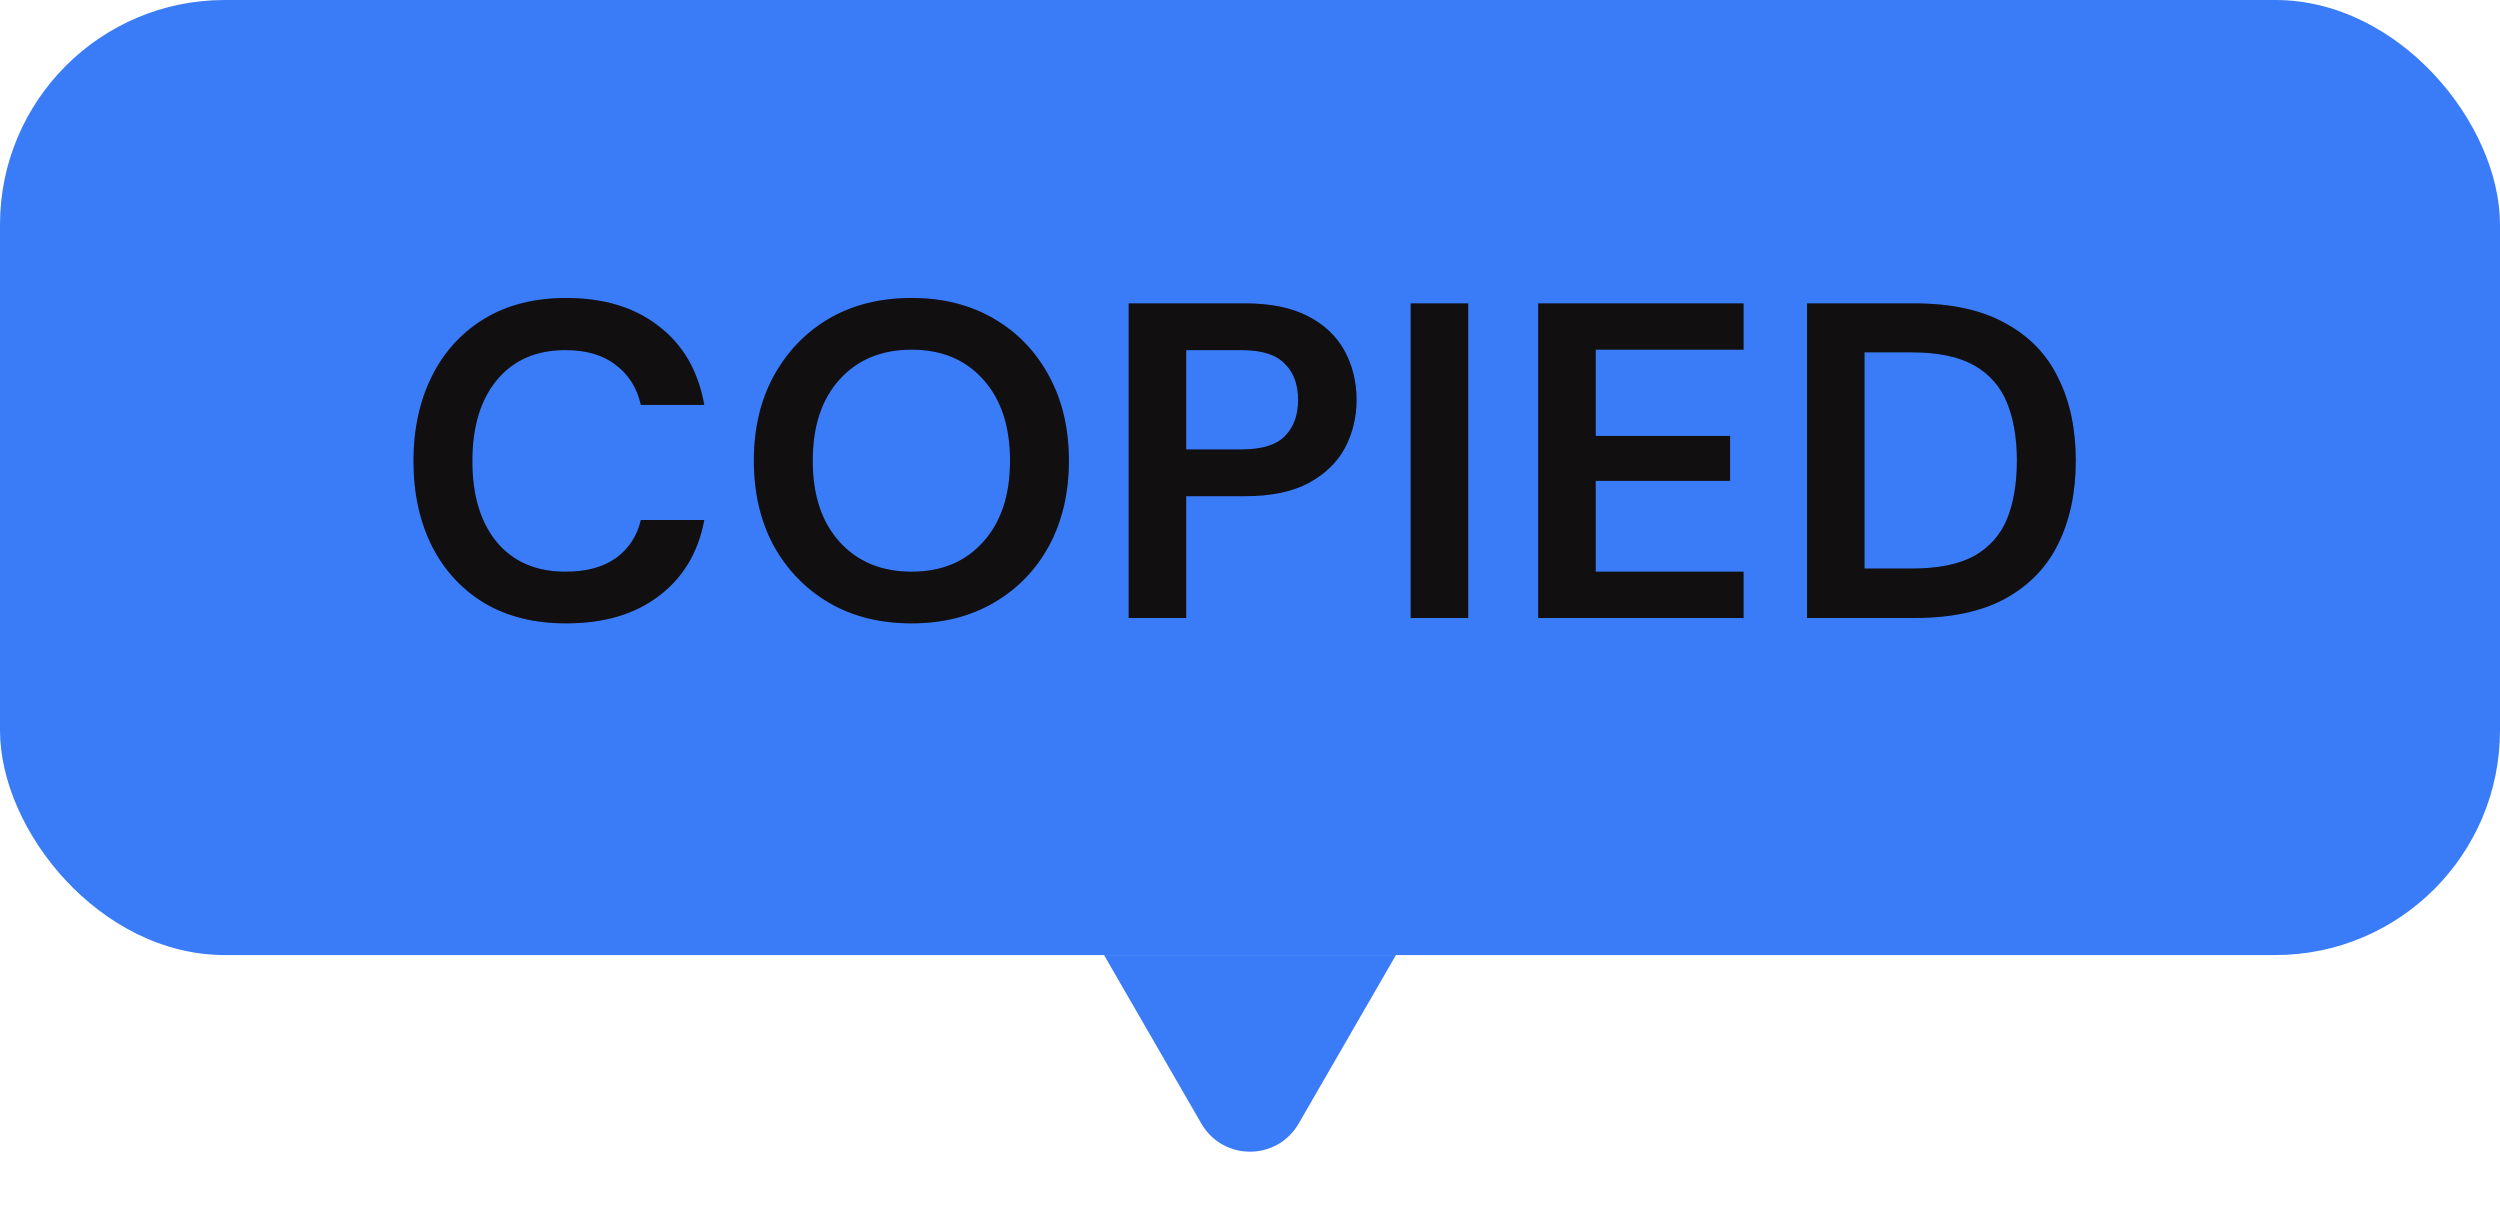 <svg width="89" height="43" viewBox="0 0 89 43" fill="none" xmlns="http://www.w3.org/2000/svg">
<rect width="89" height="34" rx="8" fill="#3A7CF8"/>
<path d="M20.16 22.192C19.029 22.192 18.059 21.952 17.248 21.472C16.437 20.981 15.813 20.304 15.376 19.44C14.939 18.565 14.72 17.557 14.72 16.416C14.72 15.275 14.939 14.267 15.376 13.392C15.813 12.517 16.437 11.835 17.248 11.344C18.059 10.853 19.029 10.608 20.16 10.608C21.504 10.608 22.603 10.944 23.456 11.616C24.32 12.277 24.859 13.211 25.072 14.416H22.816C22.677 13.808 22.379 13.333 21.92 12.992C21.472 12.64 20.875 12.464 20.128 12.464C19.093 12.464 18.283 12.816 17.696 13.52C17.109 14.224 16.816 15.189 16.816 16.416C16.816 17.643 17.109 18.608 17.696 19.312C18.283 20.005 19.093 20.352 20.128 20.352C20.875 20.352 21.472 20.192 21.92 19.872C22.379 19.541 22.677 19.088 22.816 18.512H25.072C24.859 19.664 24.32 20.565 23.456 21.216C22.603 21.867 21.504 22.192 20.16 22.192ZM32.453 22.192C31.333 22.192 30.352 21.947 29.509 21.456C28.677 20.965 28.021 20.288 27.541 19.424C27.072 18.549 26.837 17.541 26.837 16.4C26.837 15.259 27.072 14.256 27.541 13.392C28.021 12.517 28.677 11.835 29.509 11.344C30.352 10.853 31.333 10.608 32.453 10.608C33.562 10.608 34.538 10.853 35.381 11.344C36.224 11.835 36.88 12.517 37.349 13.392C37.818 14.256 38.053 15.259 38.053 16.4C38.053 17.541 37.818 18.549 37.349 19.424C36.88 20.288 36.224 20.965 35.381 21.456C34.538 21.947 33.562 22.192 32.453 22.192ZM32.453 20.352C33.52 20.352 34.367 20 34.997 19.296C35.637 18.592 35.957 17.627 35.957 16.4C35.957 15.173 35.637 14.208 34.997 13.504C34.367 12.8 33.52 12.448 32.453 12.448C31.386 12.448 30.533 12.8 29.893 13.504C29.253 14.208 28.933 15.173 28.933 16.4C28.933 17.627 29.253 18.592 29.893 19.296C30.533 20 31.386 20.352 32.453 20.352ZM40.181 22V10.8H44.325C45.221 10.8 45.962 10.949 46.549 11.248C47.136 11.547 47.573 11.957 47.861 12.48C48.149 13.003 48.293 13.589 48.293 14.24C48.293 14.859 48.154 15.429 47.877 15.952C47.6 16.464 47.168 16.88 46.581 17.2C45.995 17.509 45.242 17.664 44.325 17.664H42.229V22H40.181ZM42.229 16H44.197C44.912 16 45.424 15.845 45.733 15.536C46.053 15.216 46.213 14.784 46.213 14.24C46.213 13.685 46.053 13.253 45.733 12.944C45.424 12.624 44.912 12.464 44.197 12.464H42.229V16ZM50.22 22V10.8H52.268V22H50.22ZM54.759 22V10.8H62.071V12.448H56.807V15.52H61.591V17.12H56.807V20.352H62.071V22H54.759ZM64.329 22V10.8H68.153C69.465 10.8 70.542 11.035 71.385 11.504C72.238 11.963 72.867 12.613 73.273 13.456C73.689 14.288 73.897 15.269 73.897 16.4C73.897 17.531 73.689 18.517 73.273 19.36C72.867 20.192 72.238 20.843 71.385 21.312C70.542 21.771 69.465 22 68.153 22H64.329ZM66.377 20.24H68.057C68.995 20.24 69.737 20.091 70.281 19.792C70.825 19.483 71.214 19.045 71.449 18.48C71.683 17.904 71.801 17.211 71.801 16.4C71.801 15.6 71.683 14.912 71.449 14.336C71.214 13.76 70.825 13.317 70.281 13.008C69.737 12.699 68.995 12.544 68.057 12.544H66.377V20.24Z" fill="#151313"/>
<path d="M20.16 22.192C19.029 22.192 18.059 21.952 17.248 21.472C16.437 20.981 15.813 20.304 15.376 19.44C14.939 18.565 14.72 17.557 14.72 16.416C14.72 15.275 14.939 14.267 15.376 13.392C15.813 12.517 16.437 11.835 17.248 11.344C18.059 10.853 19.029 10.608 20.16 10.608C21.504 10.608 22.603 10.944 23.456 11.616C24.32 12.277 24.859 13.211 25.072 14.416H22.816C22.677 13.808 22.379 13.333 21.92 12.992C21.472 12.64 20.875 12.464 20.128 12.464C19.093 12.464 18.283 12.816 17.696 13.52C17.109 14.224 16.816 15.189 16.816 16.416C16.816 17.643 17.109 18.608 17.696 19.312C18.283 20.005 19.093 20.352 20.128 20.352C20.875 20.352 21.472 20.192 21.92 19.872C22.379 19.541 22.677 19.088 22.816 18.512H25.072C24.859 19.664 24.32 20.565 23.456 21.216C22.603 21.867 21.504 22.192 20.16 22.192ZM32.453 22.192C31.333 22.192 30.352 21.947 29.509 21.456C28.677 20.965 28.021 20.288 27.541 19.424C27.072 18.549 26.837 17.541 26.837 16.4C26.837 15.259 27.072 14.256 27.541 13.392C28.021 12.517 28.677 11.835 29.509 11.344C30.352 10.853 31.333 10.608 32.453 10.608C33.562 10.608 34.538 10.853 35.381 11.344C36.224 11.835 36.88 12.517 37.349 13.392C37.818 14.256 38.053 15.259 38.053 16.4C38.053 17.541 37.818 18.549 37.349 19.424C36.88 20.288 36.224 20.965 35.381 21.456C34.538 21.947 33.562 22.192 32.453 22.192ZM32.453 20.352C33.52 20.352 34.367 20 34.997 19.296C35.637 18.592 35.957 17.627 35.957 16.4C35.957 15.173 35.637 14.208 34.997 13.504C34.367 12.8 33.52 12.448 32.453 12.448C31.386 12.448 30.533 12.8 29.893 13.504C29.253 14.208 28.933 15.173 28.933 16.4C28.933 17.627 29.253 18.592 29.893 19.296C30.533 20 31.386 20.352 32.453 20.352ZM40.181 22V10.8H44.325C45.221 10.8 45.962 10.949 46.549 11.248C47.136 11.547 47.573 11.957 47.861 12.48C48.149 13.003 48.293 13.589 48.293 14.24C48.293 14.859 48.154 15.429 47.877 15.952C47.6 16.464 47.168 16.88 46.581 17.2C45.995 17.509 45.242 17.664 44.325 17.664H42.229V22H40.181ZM42.229 16H44.197C44.912 16 45.424 15.845 45.733 15.536C46.053 15.216 46.213 14.784 46.213 14.24C46.213 13.685 46.053 13.253 45.733 12.944C45.424 12.624 44.912 12.464 44.197 12.464H42.229V16ZM50.22 22V10.8H52.268V22H50.22ZM54.759 22V10.8H62.071V12.448H56.807V15.52H61.591V17.12H56.807V20.352H62.071V22H54.759ZM64.329 22V10.8H68.153C69.465 10.8 70.542 11.035 71.385 11.504C72.238 11.963 72.867 12.613 73.273 13.456C73.689 14.288 73.897 15.269 73.897 16.4C73.897 17.531 73.689 18.517 73.273 19.36C72.867 20.192 72.238 20.843 71.385 21.312C70.542 21.771 69.465 22 68.153 22H64.329ZM66.377 20.24H68.057C68.995 20.24 69.737 20.091 70.281 19.792C70.825 19.483 71.214 19.045 71.449 18.48C71.683 17.904 71.801 17.211 71.801 16.4C71.801 15.6 71.683 14.912 71.449 14.336C71.214 13.76 70.825 13.317 70.281 13.008C69.737 12.699 68.995 12.544 68.057 12.544H66.377V20.24Z" fill="black" fill-opacity="0.2"/>
<path d="M46.232 40C45.462 41.333 43.538 41.333 42.768 40L39.304 34L49.696 34L46.232 40Z" fill="#3A7CF8"/>
</svg>
